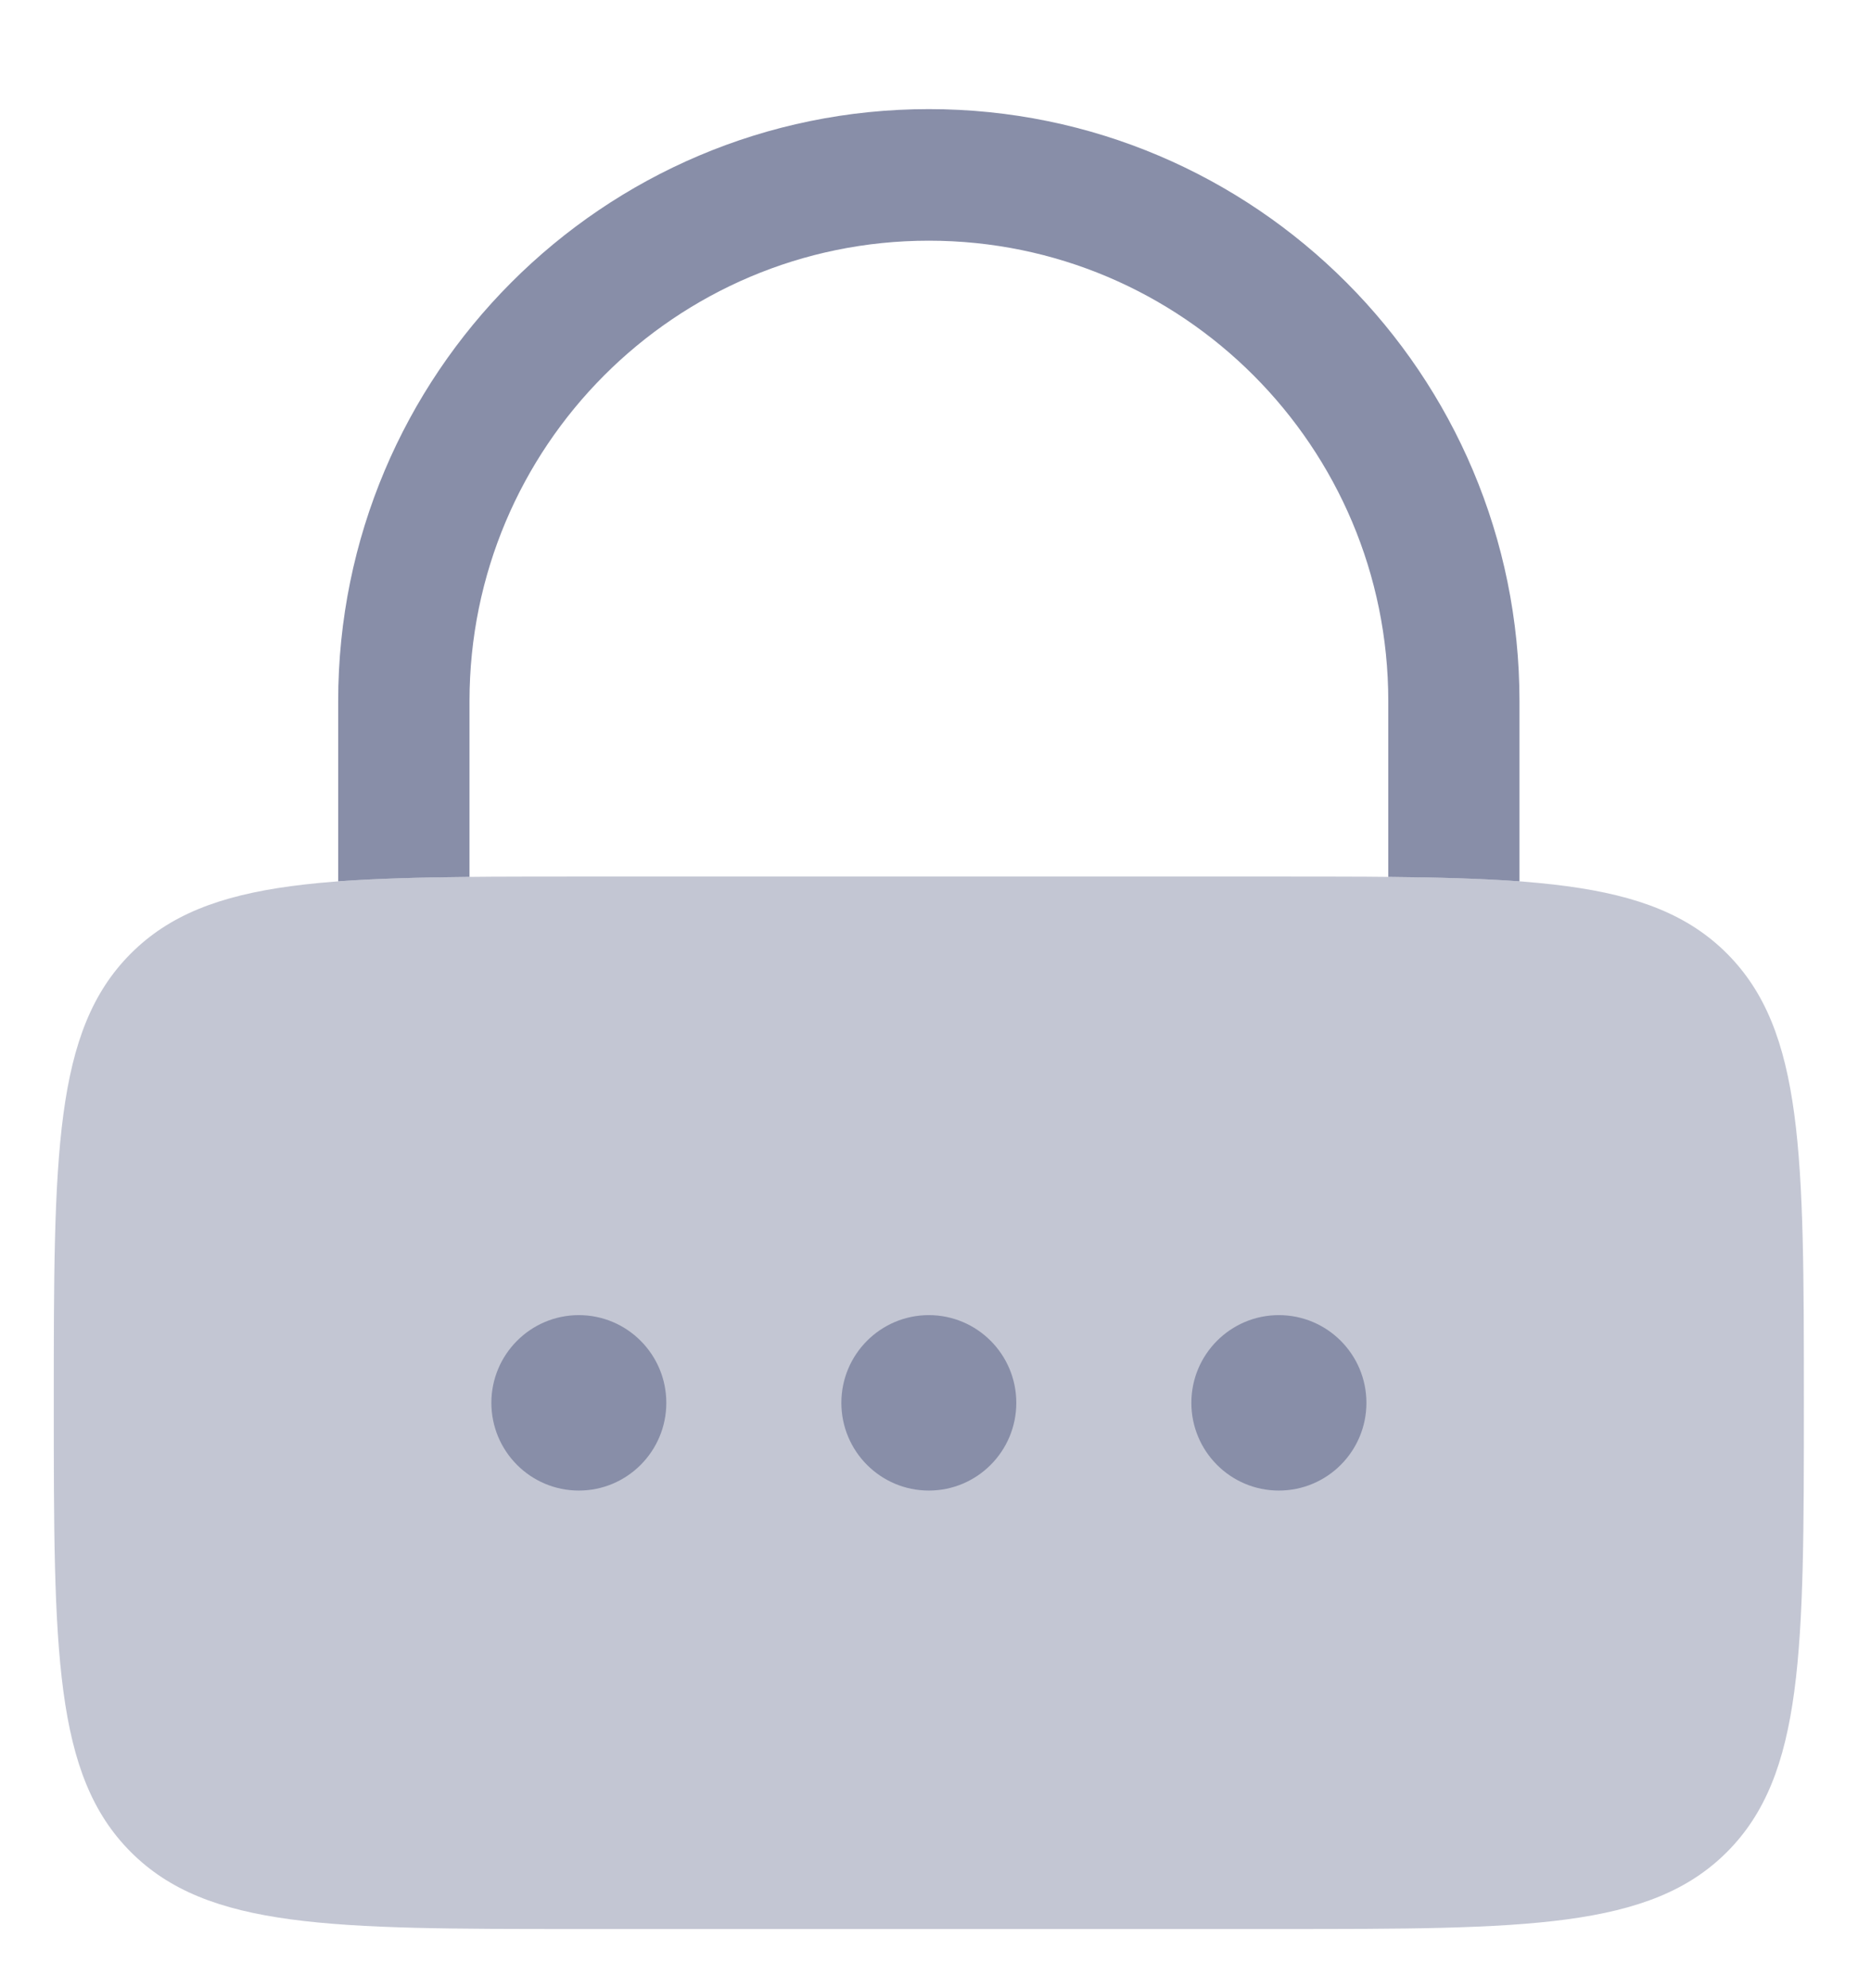 <svg viewBox="0 0 16 17" fill="none">
<path opacity="0.5" d="M0.46 11.995C0.46 9.874 0.46 8.813 1.118 8.154C1.775 7.495 2.833 7.495 4.95 7.495H10.936C13.053 7.495 14.111 7.495 14.769 8.154C15.426 8.813 15.426 9.874 15.426 11.995C15.426 14.116 15.426 15.176 14.769 15.835C14.111 16.494 13.053 16.494 10.936 16.494H4.95C2.833 16.494 1.775 16.494 1.118 15.835C0.46 15.176 0.46 14.116 0.46 11.995Z" fill="#888EA8"/>
<path d="M4.95 12.745C5.363 12.745 5.698 12.409 5.698 11.995C5.698 11.581 5.363 11.245 4.95 11.245C4.537 11.245 4.202 11.581 4.202 11.995C4.202 12.409 4.537 12.745 4.95 12.745Z" fill="#888EA8"/>
<path d="M7.943 12.745C8.356 12.745 8.691 12.409 8.691 11.995C8.691 11.581 8.356 11.245 7.943 11.245C7.53 11.245 7.195 11.581 7.195 11.995C7.195 12.409 7.53 12.745 7.943 12.745Z" fill="#888EA8"/>
<path d="M11.685 11.995C11.685 12.409 11.35 12.745 10.936 12.745C10.523 12.745 10.188 12.409 10.188 11.995C10.188 11.581 10.523 11.245 10.936 11.245C11.35 11.245 11.685 11.581 11.685 11.995Z" fill="#888EA8"/>
<path d="M4.015 5.995C4.015 3.821 5.773 2.058 7.943 2.058C10.113 2.058 11.872 3.821 11.872 5.995V7.498C12.296 7.502 12.668 7.512 12.994 7.536V5.995C12.994 3.2 10.733 0.933 7.943 0.933C5.154 0.933 2.892 3.2 2.892 5.995V7.536C3.219 7.512 3.59 7.502 4.015 7.498V5.995Z" fill="#888EA8"/>
</svg>
